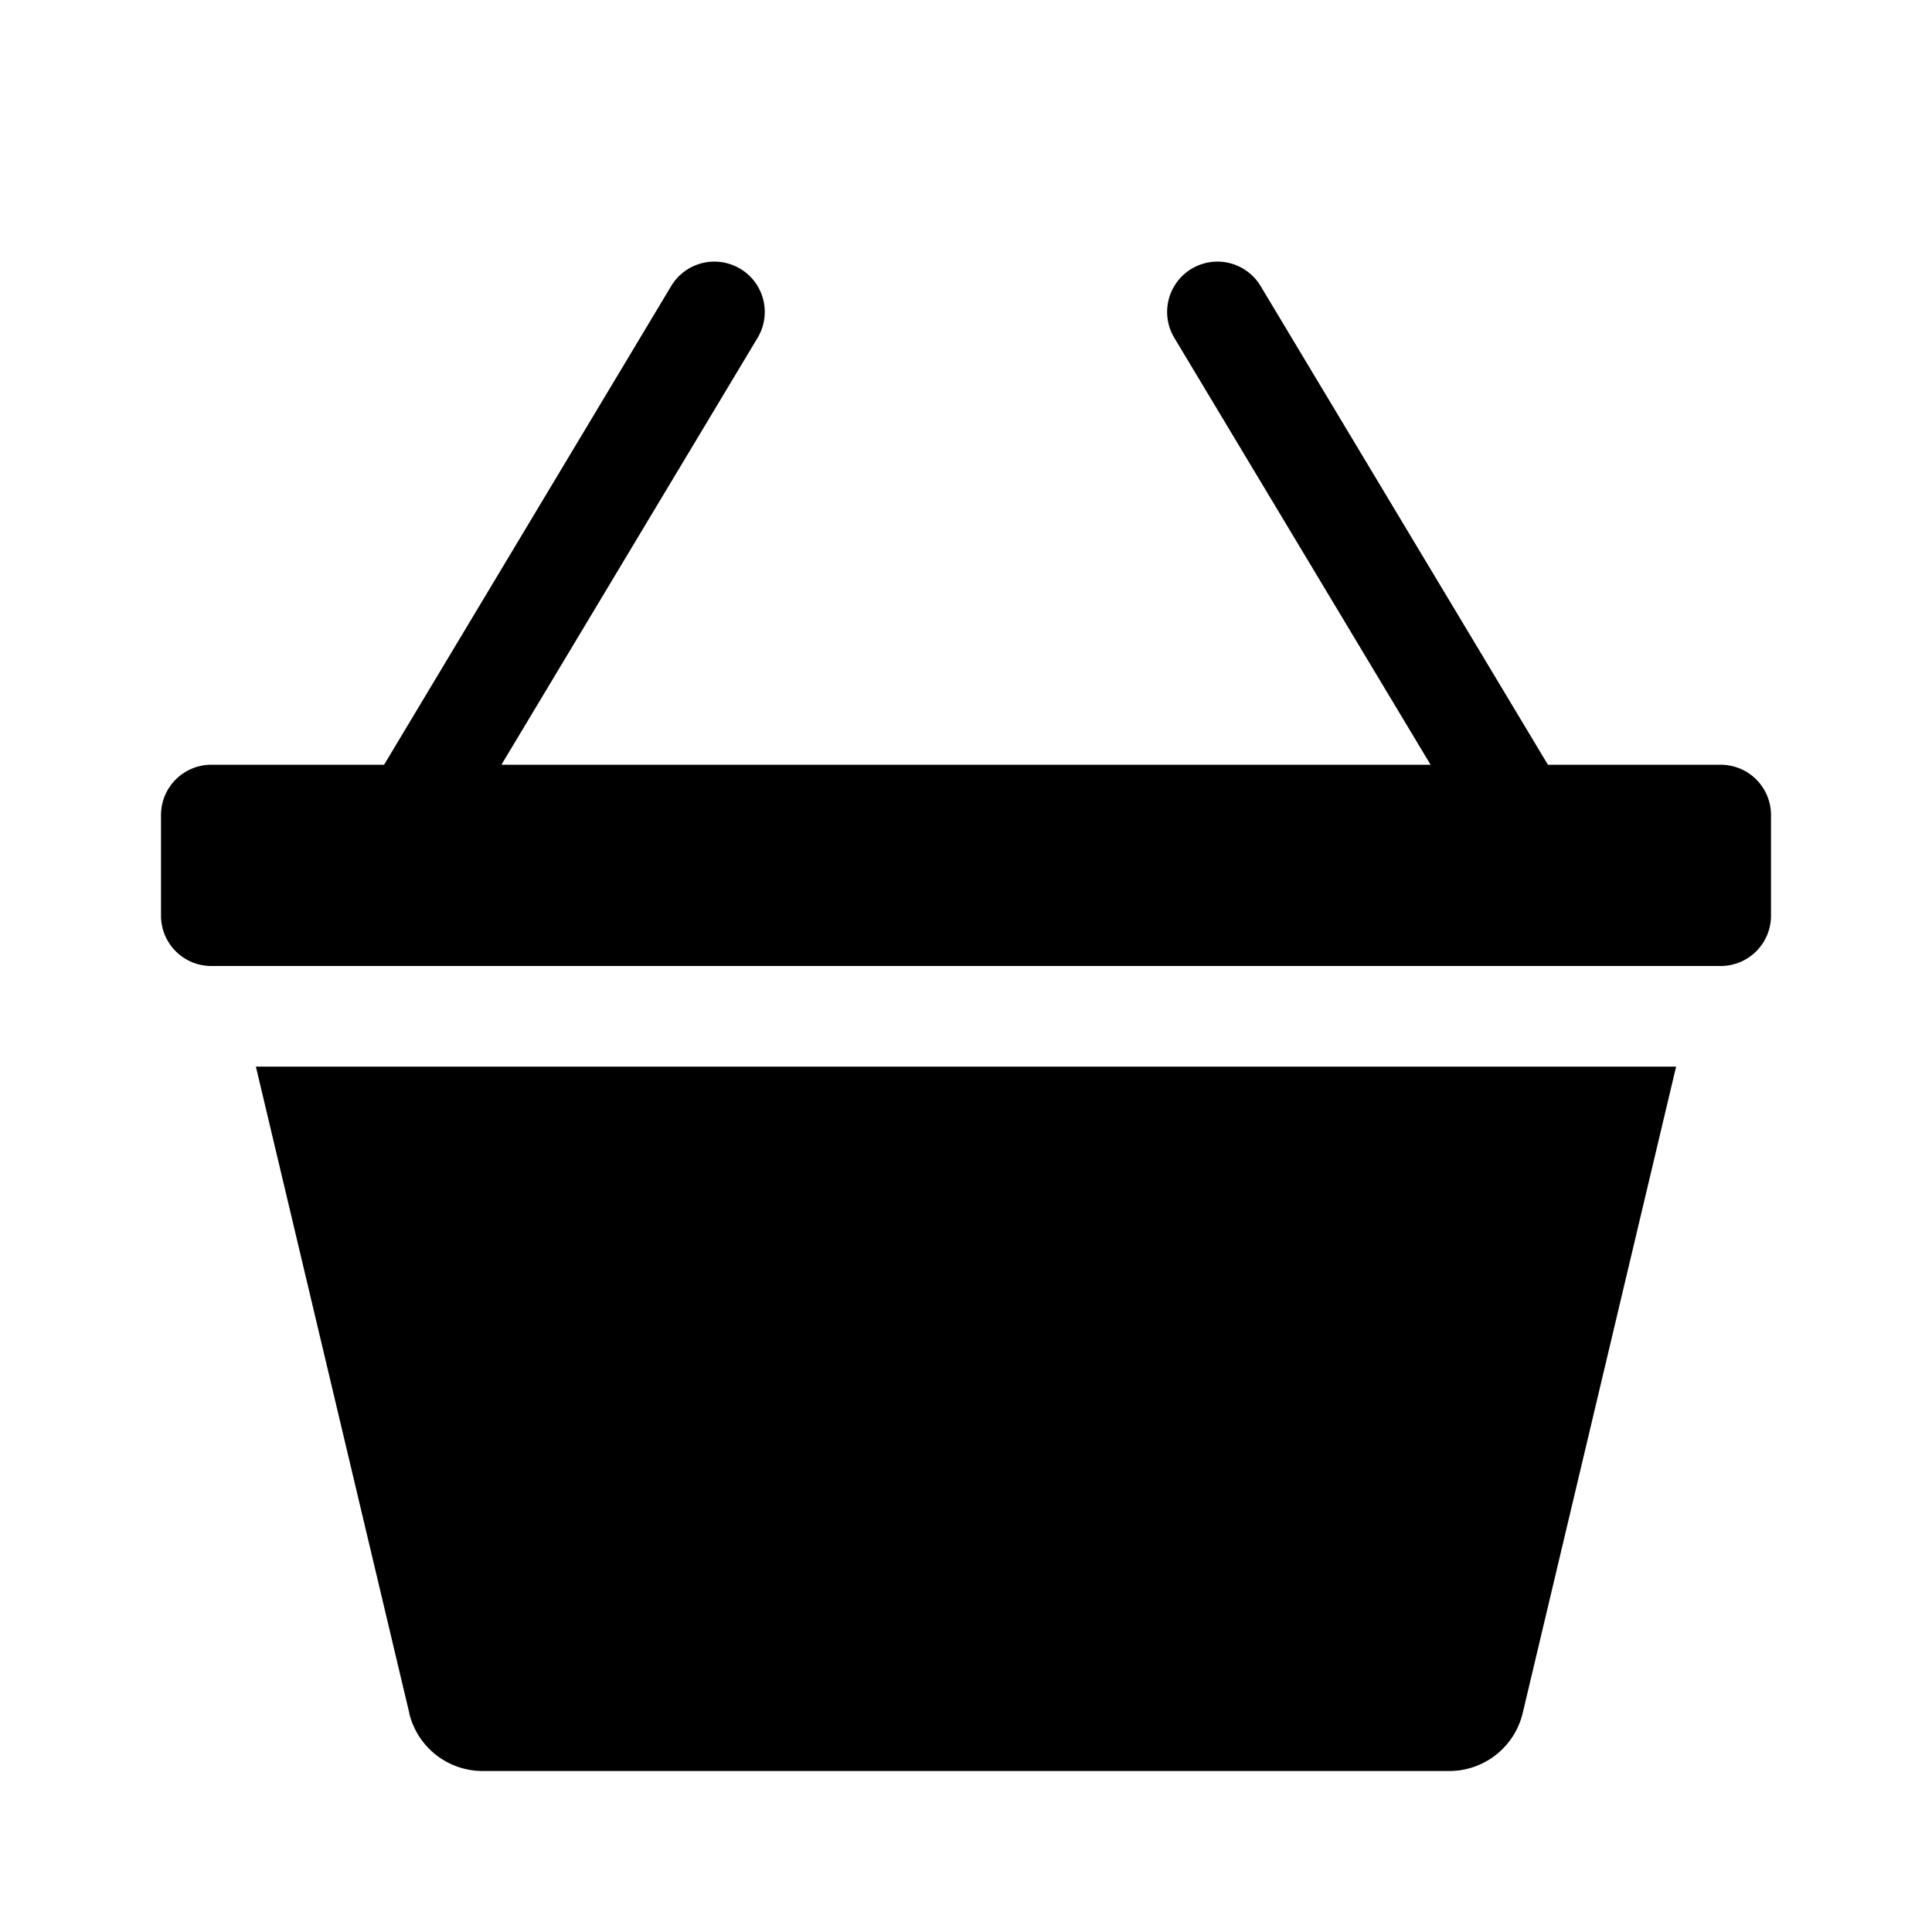 <svg xmlns="http://www.w3.org/2000/svg" width="100%" height="100%" viewBox="-1.6 -1.6 19.2 19.2"><path d="M5.757 1.071a.5.5 0 01.172.686L3.383 6h9.234L10.07 1.757a.5.5 0 11.858-.514L13.783 6H15.5a.5.5 0 01.5.5v1a.5.5 0 01-.5.5H.5a.5.5 0 01-.5-.5v-1A.5.5 0 01.5 6h1.717L5.07 1.243a.5.5 0 01.686-.172zM2.468 15.426L.943 9h14.114l-1.525 6.426a.75.75 0 01-.729.574H3.197a.75.75 0 01-.73-.574z"/></svg>